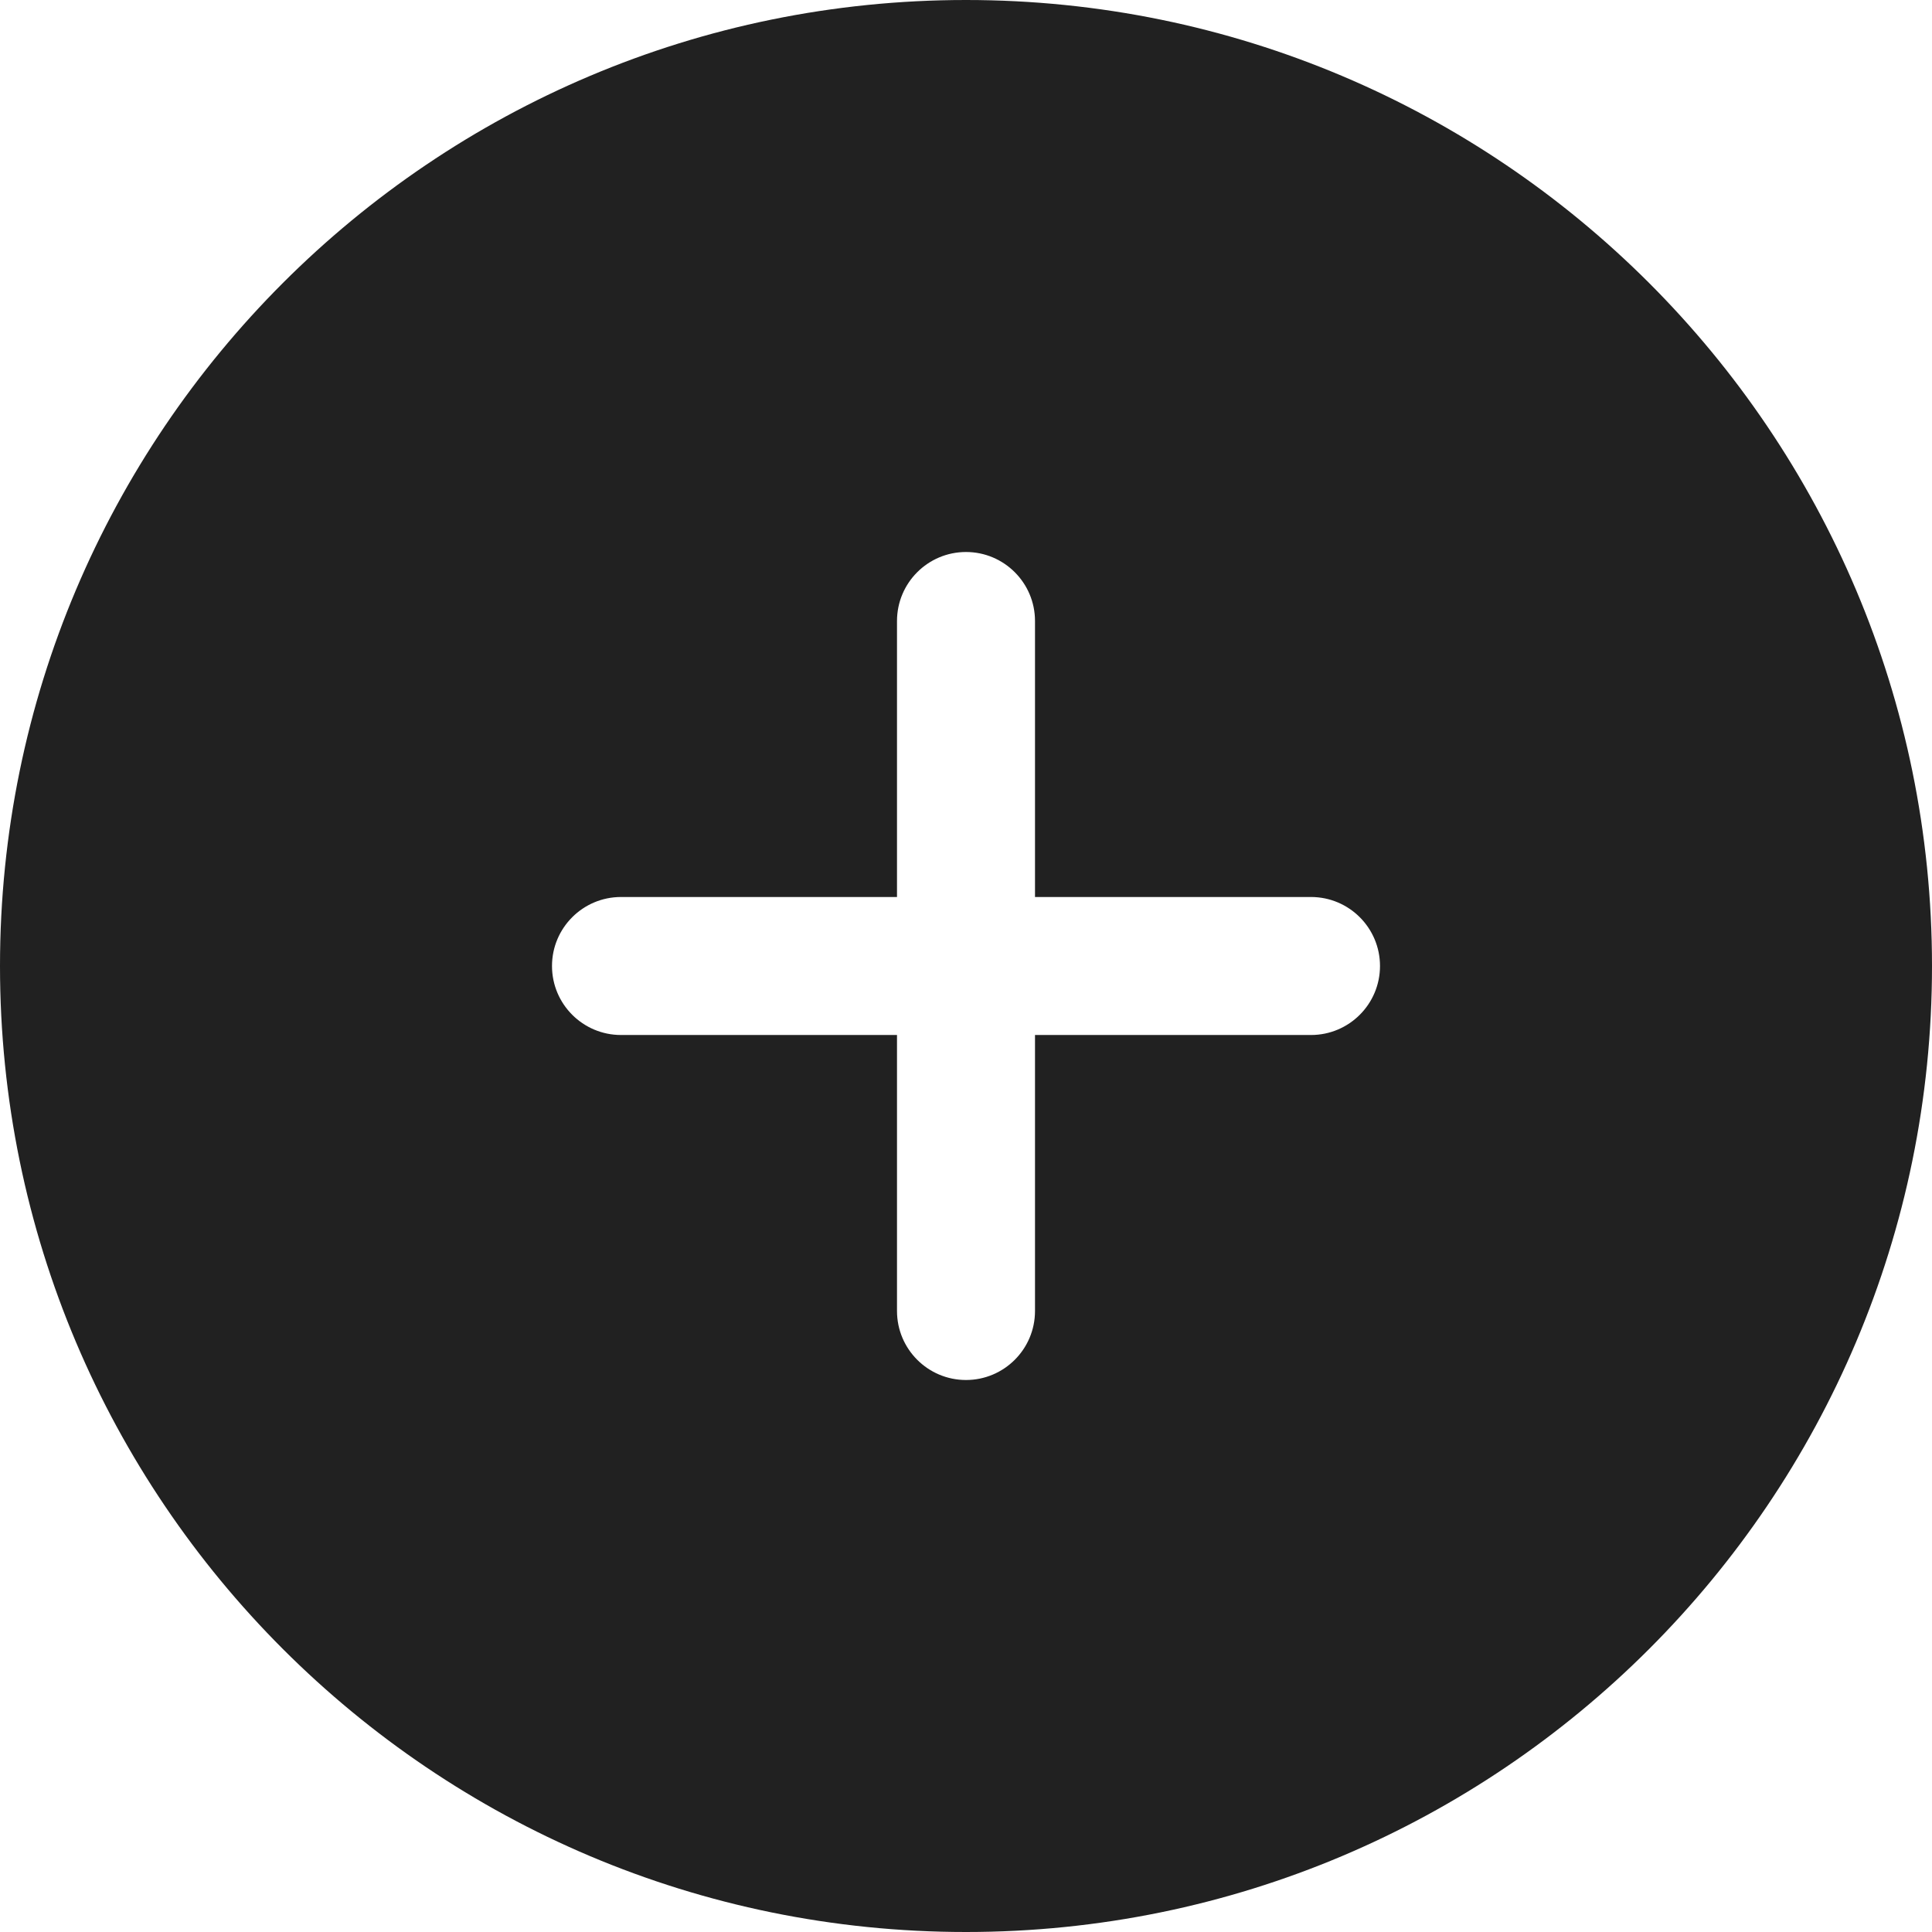 <svg width="28" height="28" viewBox="0 0 28 28" fill="none" xmlns="http://www.w3.org/2000/svg">
<path d="M14 28C21.732 28 28 21.732 28 14C28 6.268 21.732 0 14 0C6.268 0 0 6.268 0 14C0 21.732 6.268 28 14 28ZM13 9C13 8.448 13.448 8 14 8C14.552 8 15 8.448 15 9V13H19C19.552 13 20 13.448 20 14C20 14.552 19.552 15 19 15H15V19C15 19.552 14.552 20 14 20C13.448 20 13 19.552 13 19V15H9C8.448 15 8 14.552 8 14C8 13.448 8.448 13 9 13H13V9Z" fill="#212121"/>
</svg>
